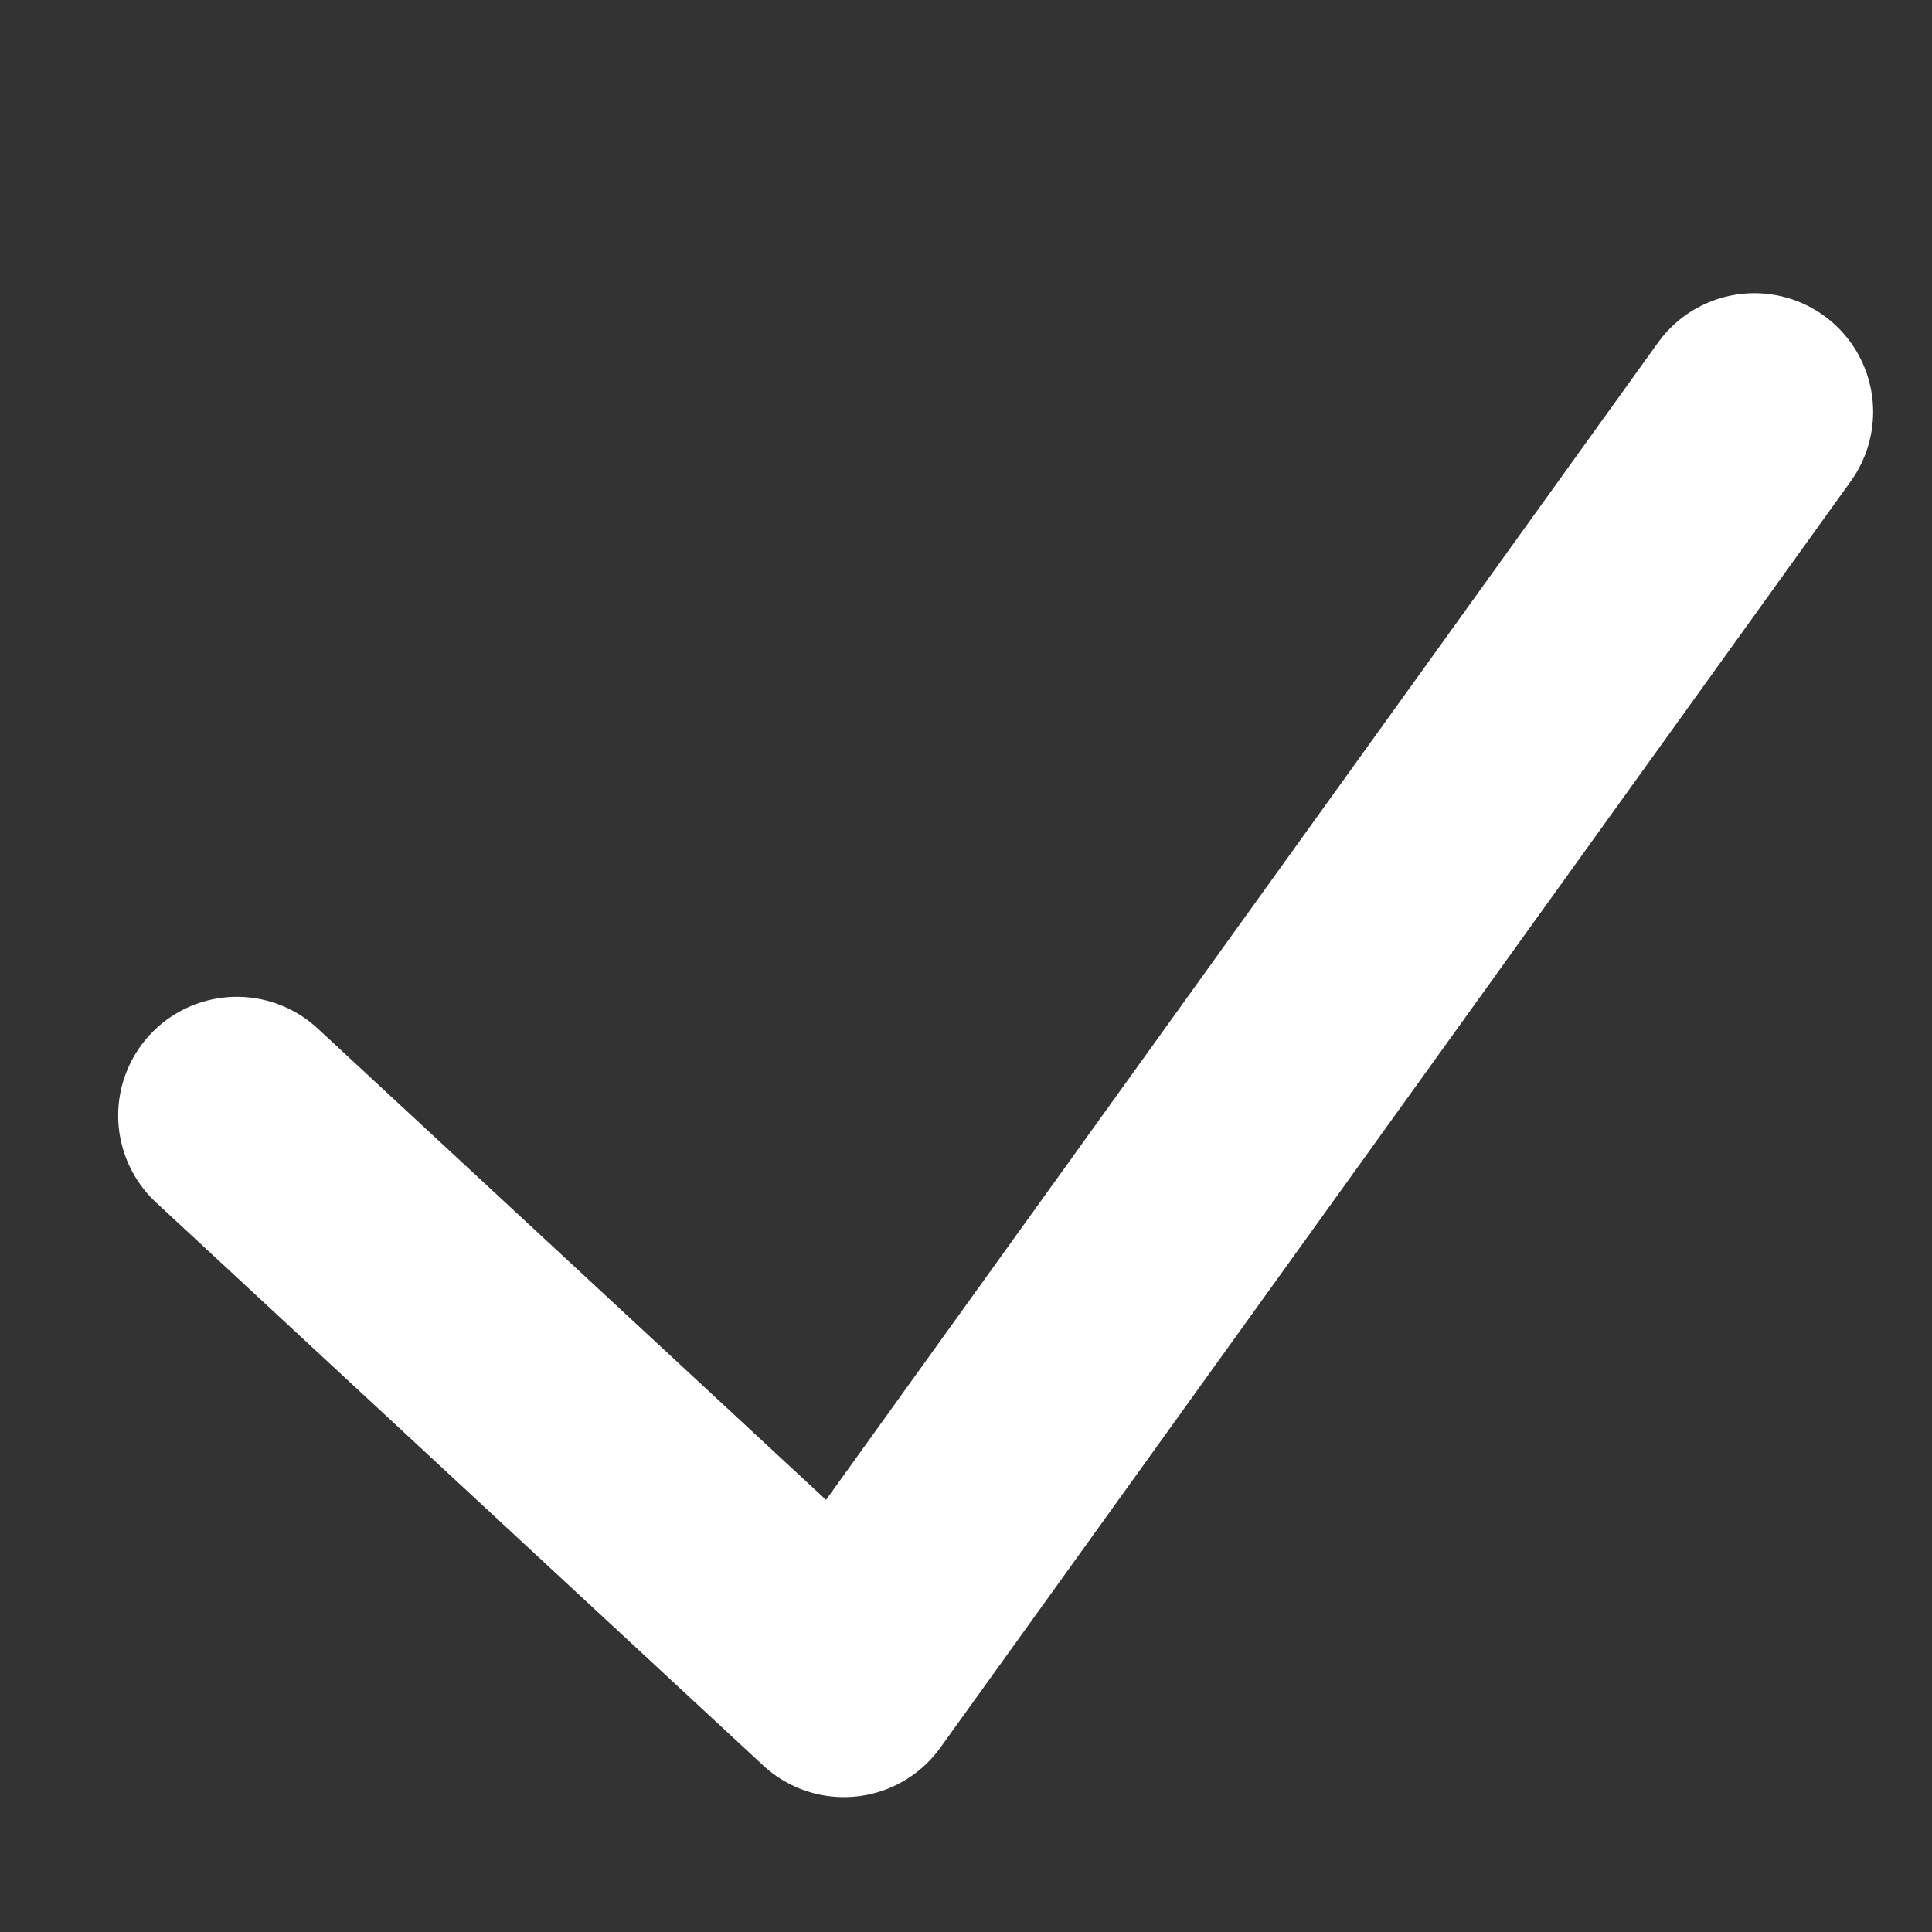 <svg width="92" height="92" viewBox="0 0 92 92" fill="none" xmlns="http://www.w3.org/2000/svg">
<rect x="0" y="0" width="92" height="92" fill="#333333" stroke="none"/>
<path d="M11.281 53.12L40.186 79.923L83.543 19.615" stroke="white" stroke-width="11.308" stroke-linecap="round" stroke-linejoin="round"/>
</svg>

